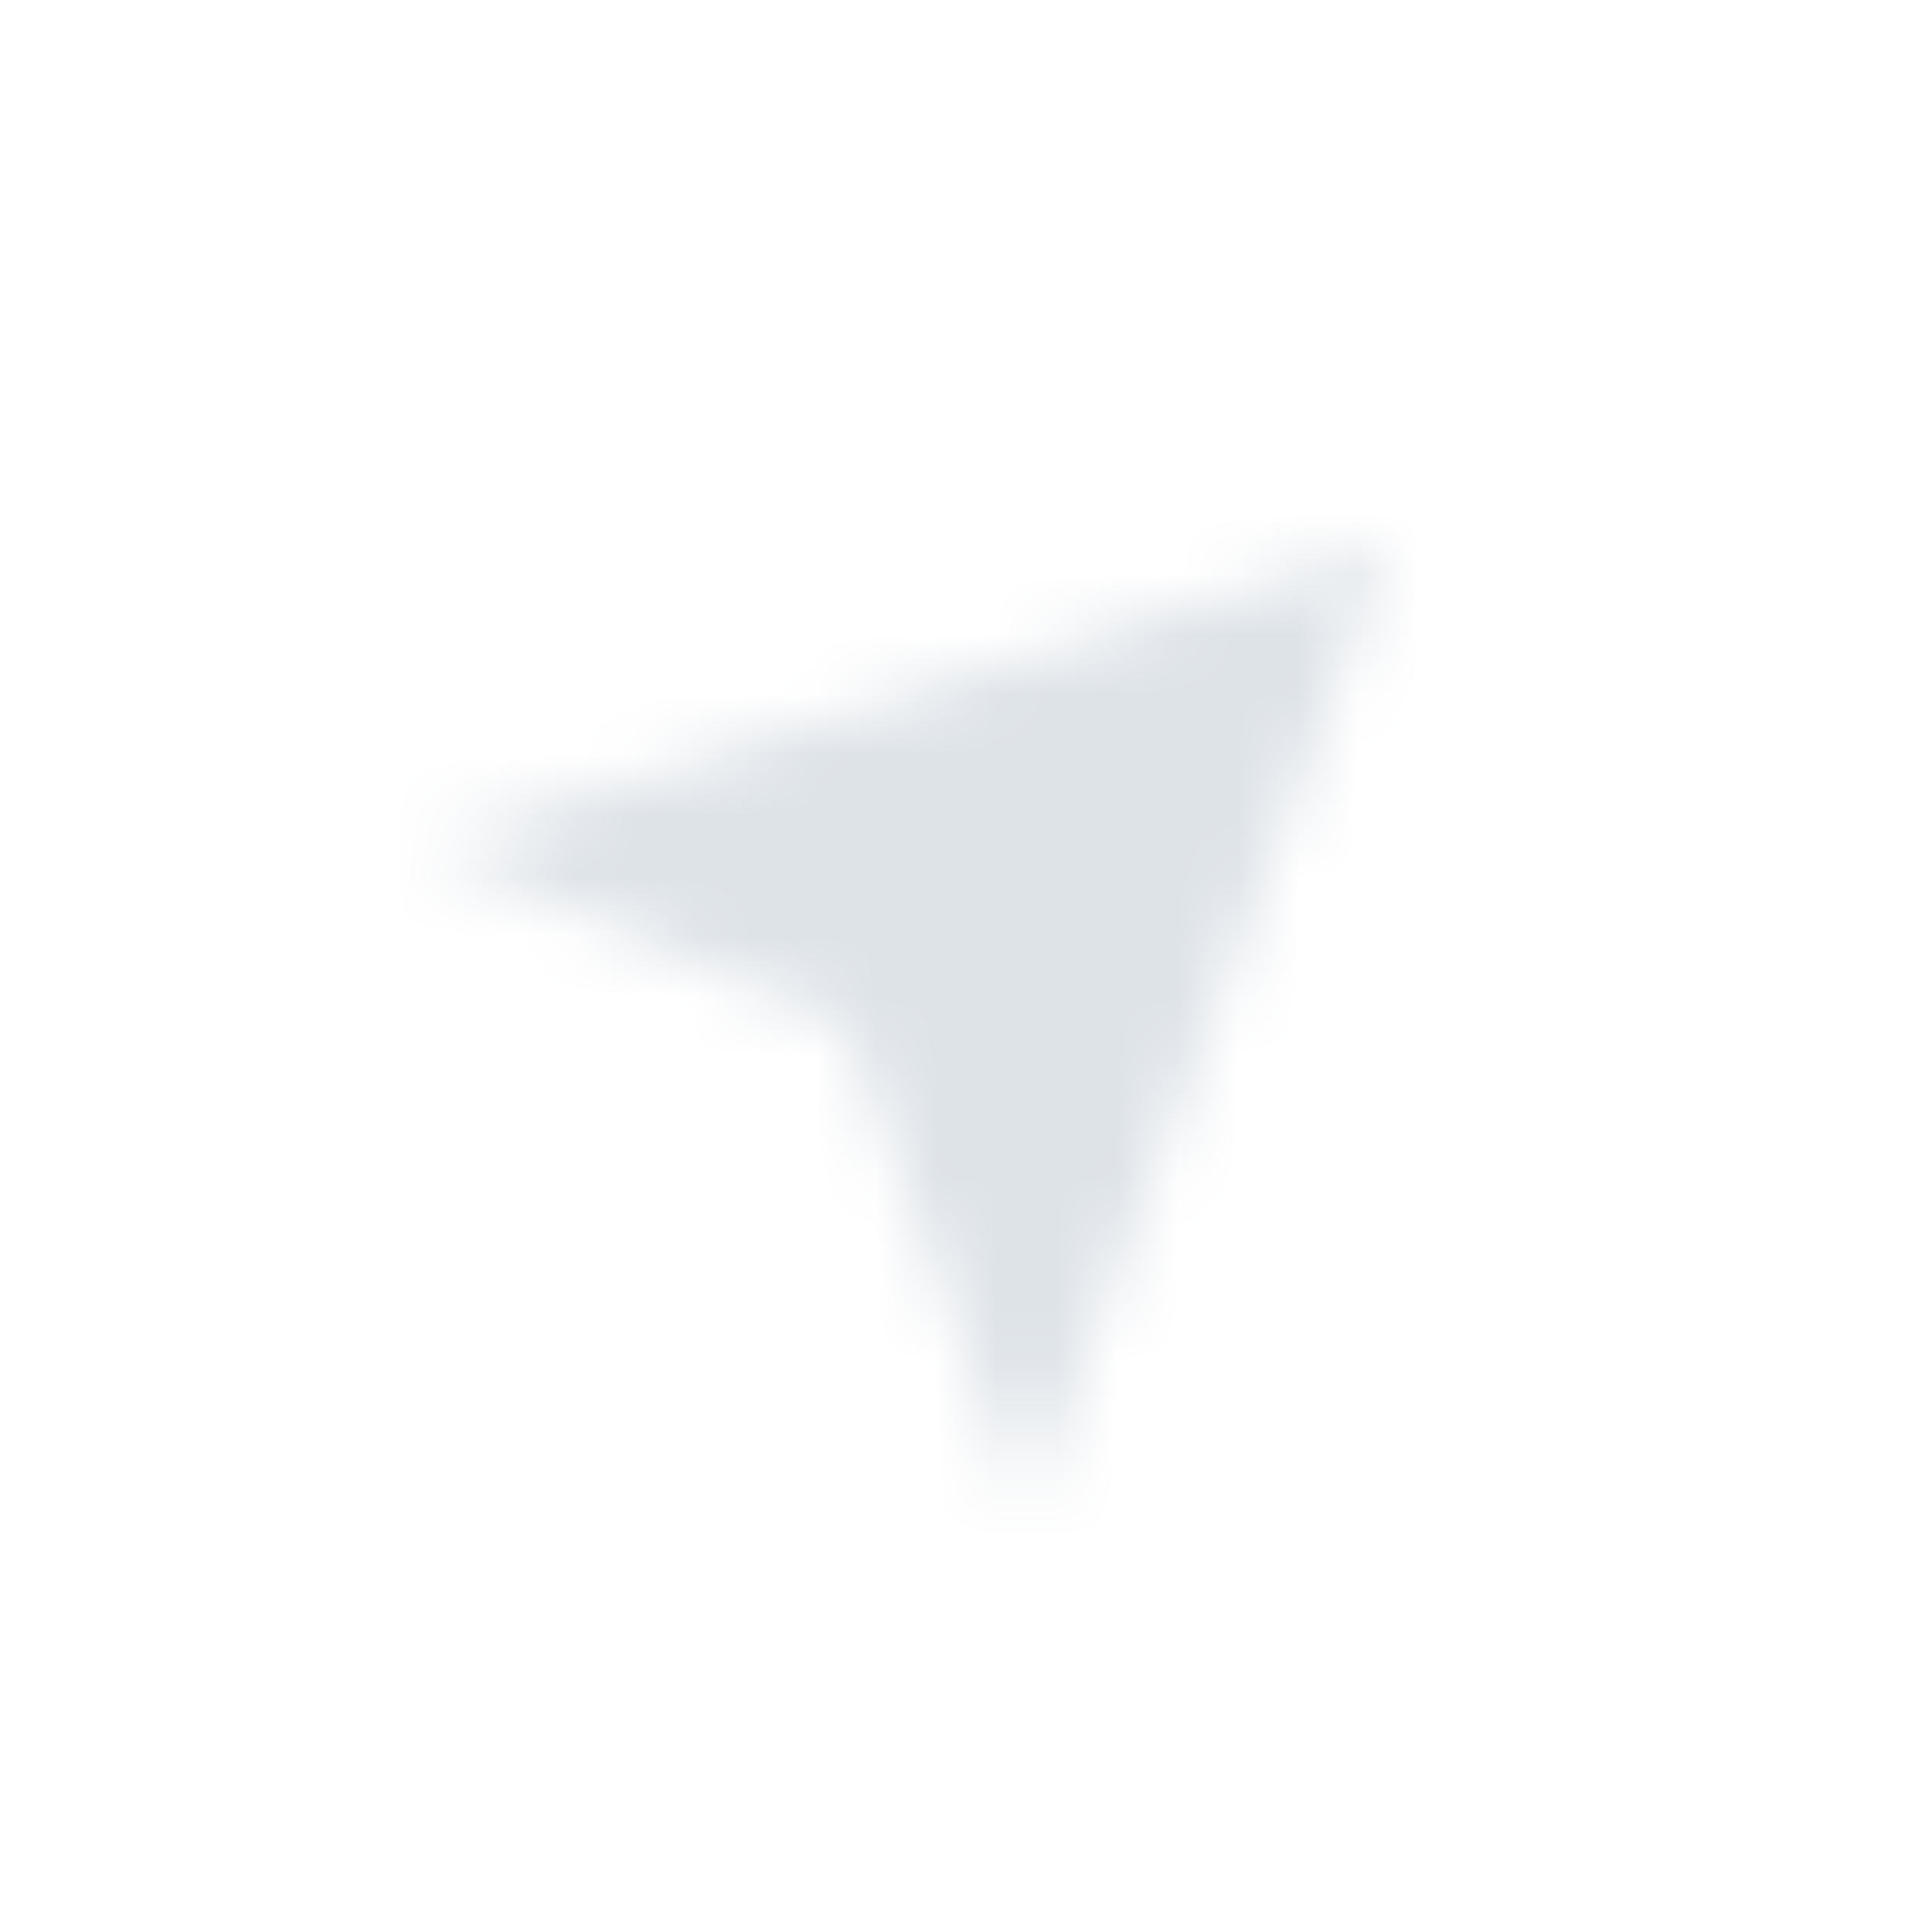 <?xml version="1.0" encoding="UTF-8"?>
<svg width="32px" height="32px" viewBox="0 0 32 32" version="1.1" xmlns="http://www.w3.org/2000/svg" xmlns:xlink="http://www.w3.org/1999/xlink">
    <!-- Generator: Sketch 51.1 (57501) - http://www.bohemiancoding.com/sketch -->
    <title>pages/1 monitor/map/location_inactive</title>
    <desc>Created with Sketch.</desc>
    <defs>
        <polygon id="path-1" points="23 9 17 25 14 17 7 14"></polygon>
    </defs>
    <g id="Guide" stroke="none" stroke-width="1" fill="none" fill-rule="evenodd">
        <g id="!2-icons" transform="translate(-1123, -2034)">
            <g id="Group-166" transform="translate(1123, 2034)">
                <g id="pages/1-monitor/map/location">
                    <rect id="Rectangle-3-Copy-2" x="0" y="0" width="32" height="32"></rect>
                    <mask id="mask-2" fill="white">
                        <use xlink:href="#path-1"></use>
                    </mask>
                    <g id="Path-2"></g>
                    <g id="&amp;-color/gray_2" mask="url(#mask-2)" fill="#DEE3E8" fill-rule="evenodd">
                        <rect x="0" y="0" width="32" height="32"></rect>
                    </g>
                </g>
            </g>
        </g>
    </g>
</svg>
